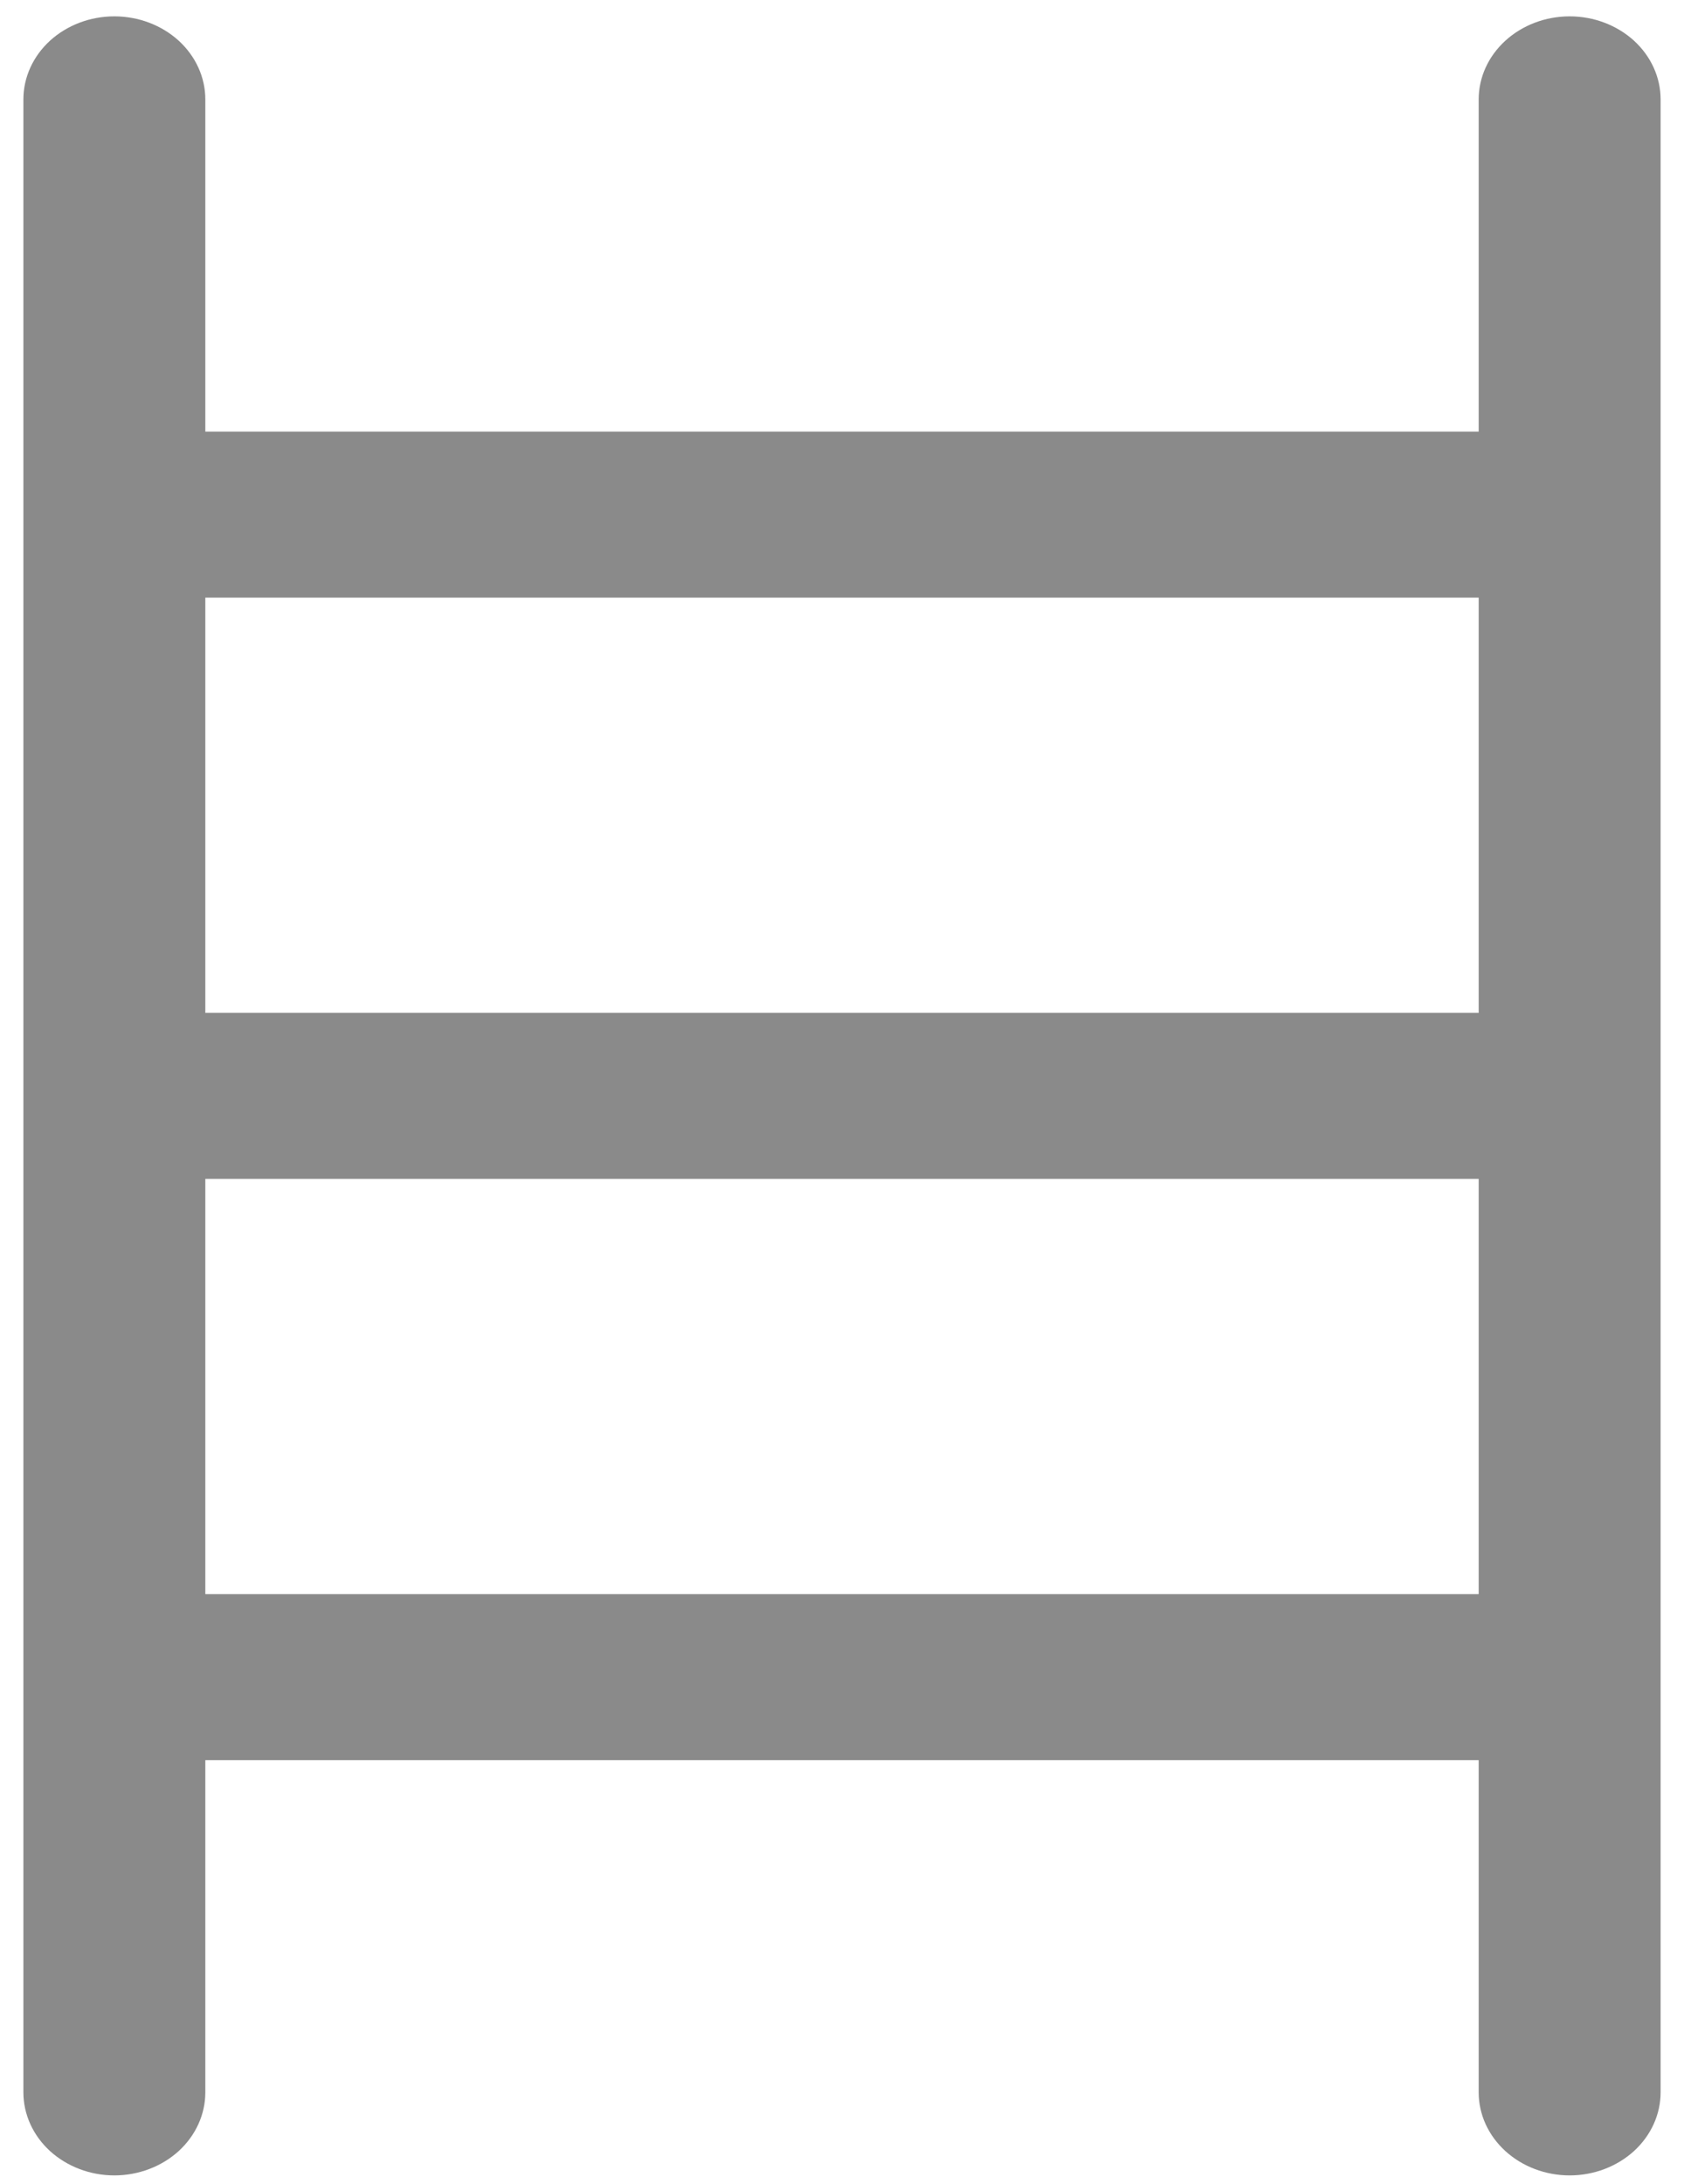 <svg width="27" height="35" viewBox="0 0 27 35" fill="none" xmlns="http://www.w3.org/2000/svg">
<path d="M25.167 0.262C24.78 0.262 24.409 0.403 24.136 0.652C23.862 0.902 23.708 1.24 23.708 1.593V6.917H3.292V1.593C3.292 1.24 3.138 0.902 2.865 0.652C2.591 0.403 2.22 0.262 1.833 0.262C1.447 0.262 1.076 0.403 0.802 0.652C0.529 0.902 0.375 1.24 0.375 1.593V33.534C0.375 33.887 0.529 34.225 0.802 34.475C1.076 34.724 1.447 34.865 1.833 34.865C2.22 34.865 2.591 34.724 2.865 34.475C3.138 34.225 3.292 33.887 3.292 33.534V28.21H23.708V33.534C23.708 33.887 23.862 34.225 24.136 34.475C24.409 34.724 24.78 34.865 25.167 34.865C25.553 34.865 25.924 34.724 26.198 34.475C26.471 34.225 26.625 33.887 26.625 33.534V1.593C26.625 1.24 26.471 0.902 26.198 0.652C25.924 0.403 25.553 0.262 25.167 0.262ZM23.708 9.578V16.233H3.292V9.578H23.708ZM3.292 25.549V18.894H23.708V25.549H3.292Z" fill="#8A8A8A"/>
</svg>

